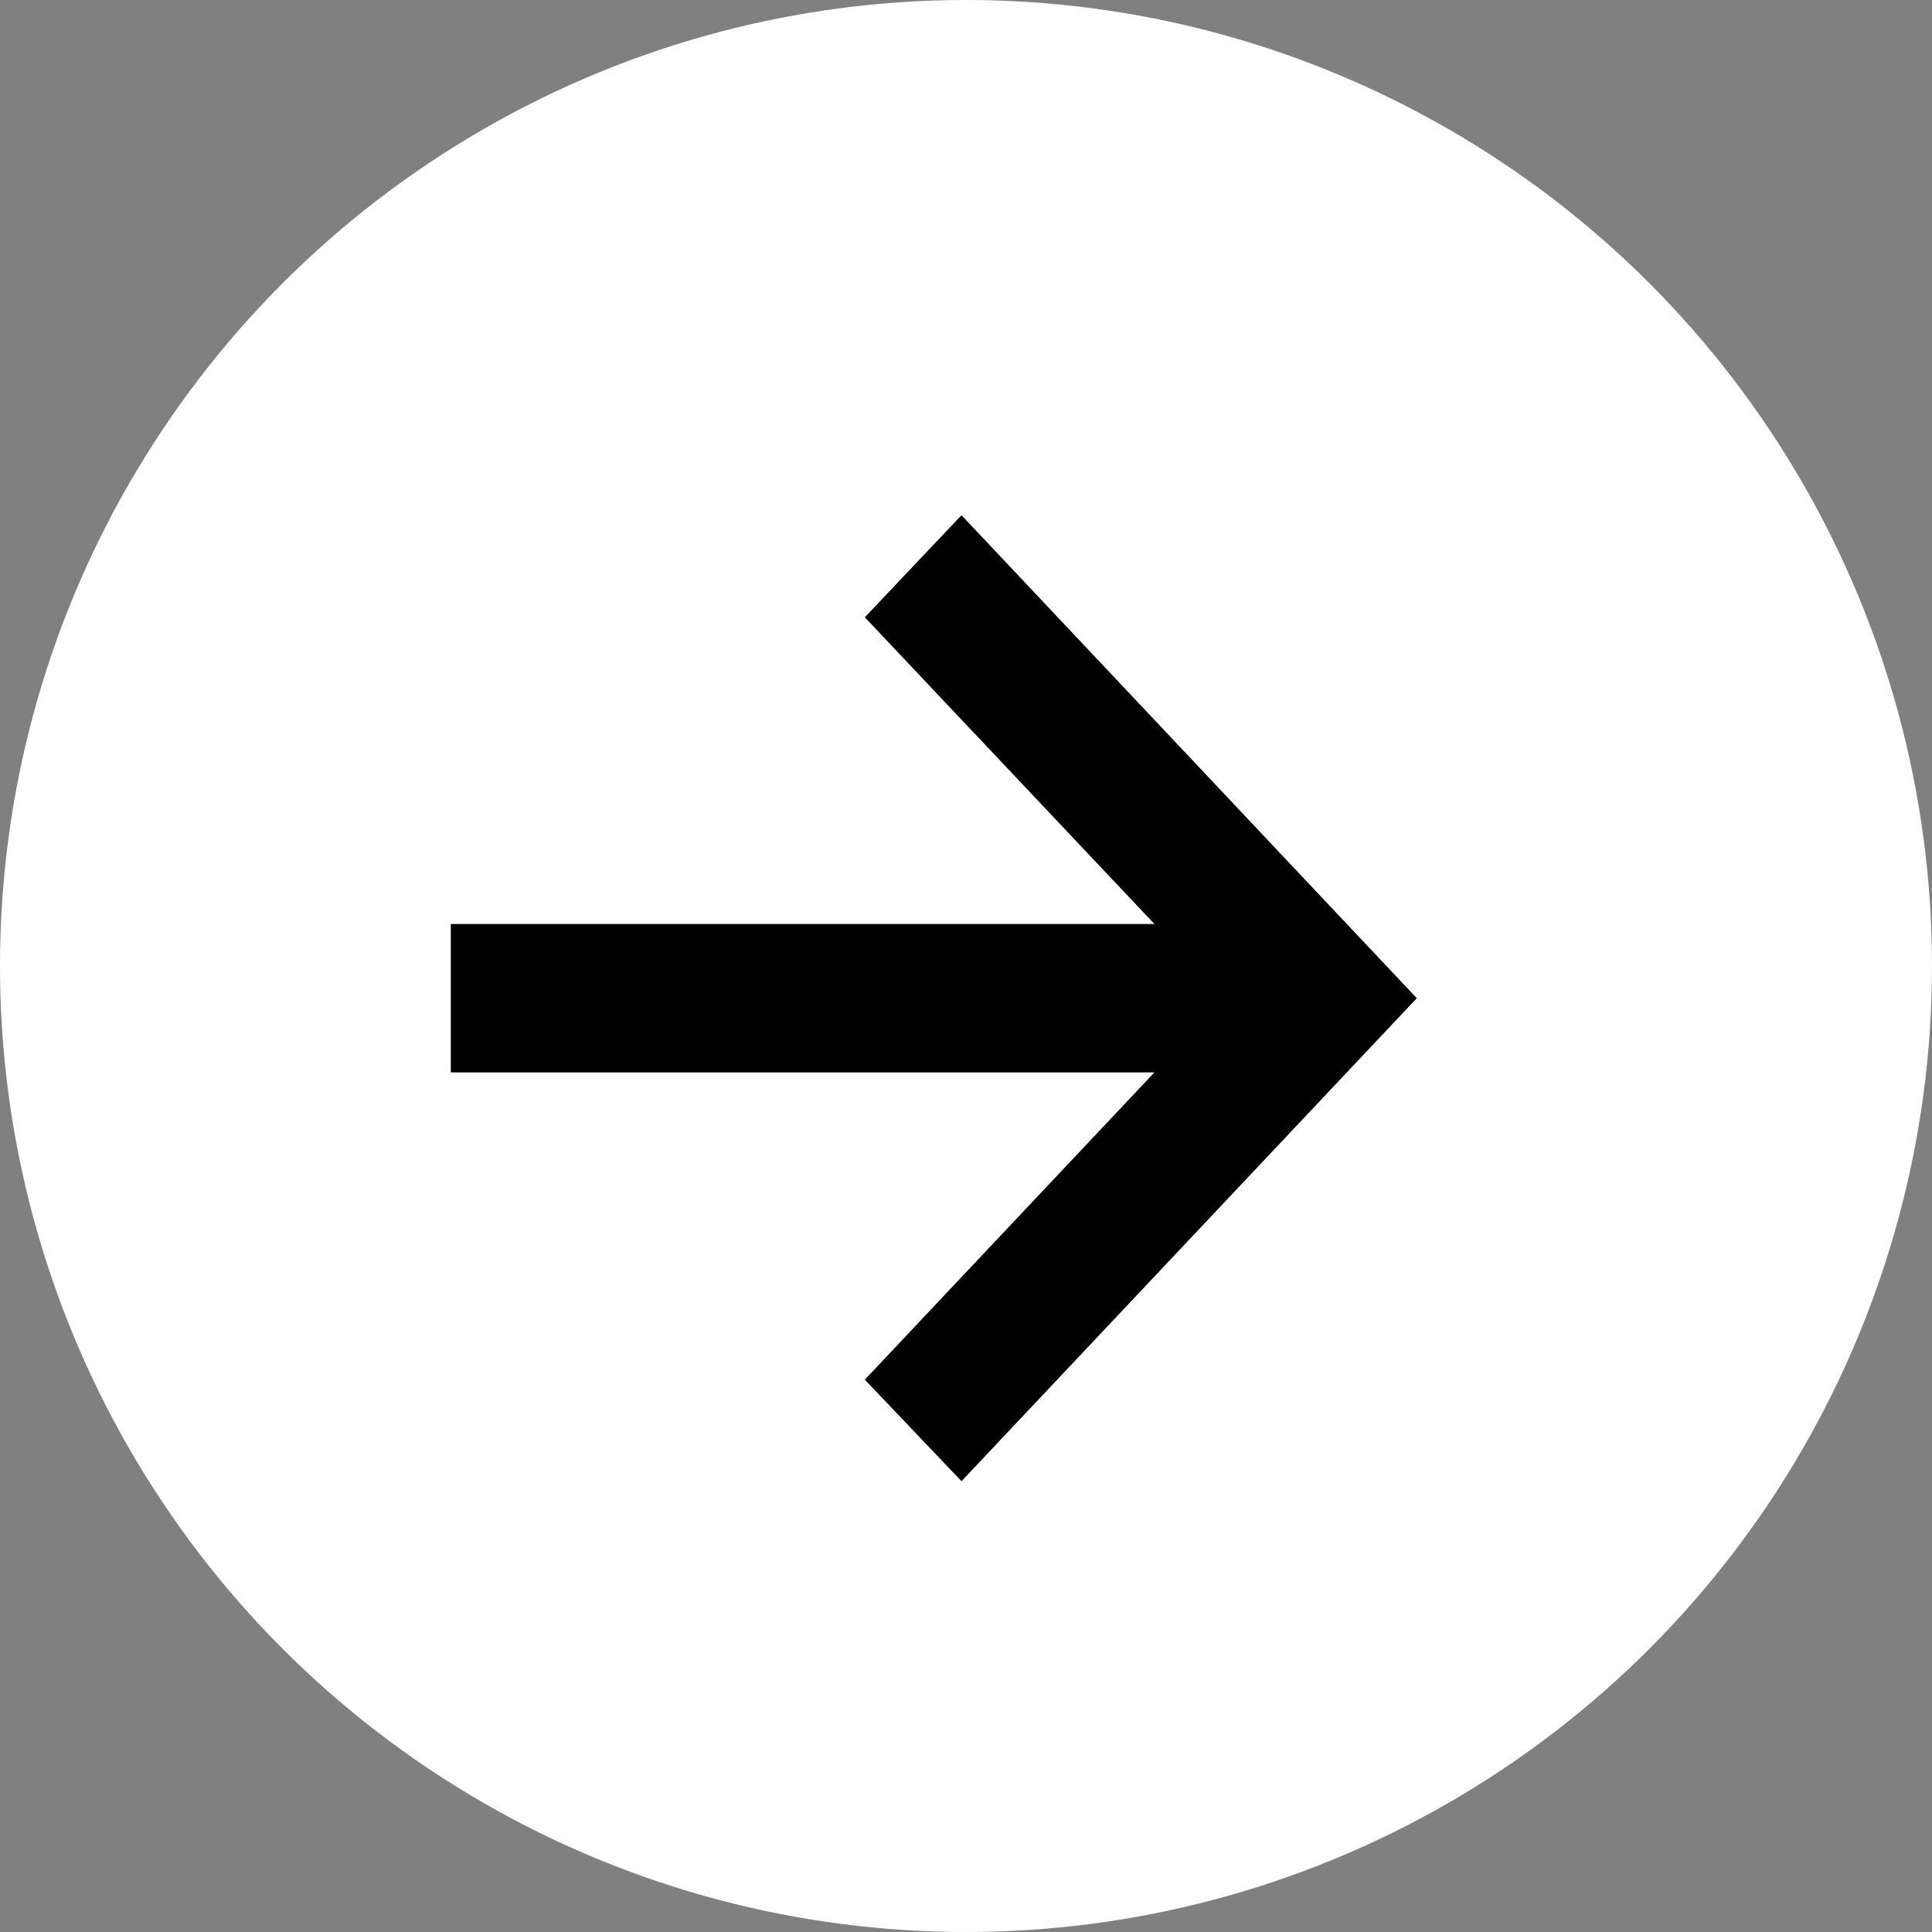 <svg width="30" height="30" viewBox="0 0 30 30" fill="none" xmlns="http://www.w3.org/2000/svg">
<rect x="0" y="0" width="30" height="30" fill="#808080" stroke="none"/>
<circle cx="15" cy="15" r="15" fill="white"/>
<path d="M14.93 23L13.429 21.423L17.926 16.652H7V14.348H17.926L13.429 9.585L14.93 8L22 15.5L14.93 23Z" fill="black"/>
</svg>
